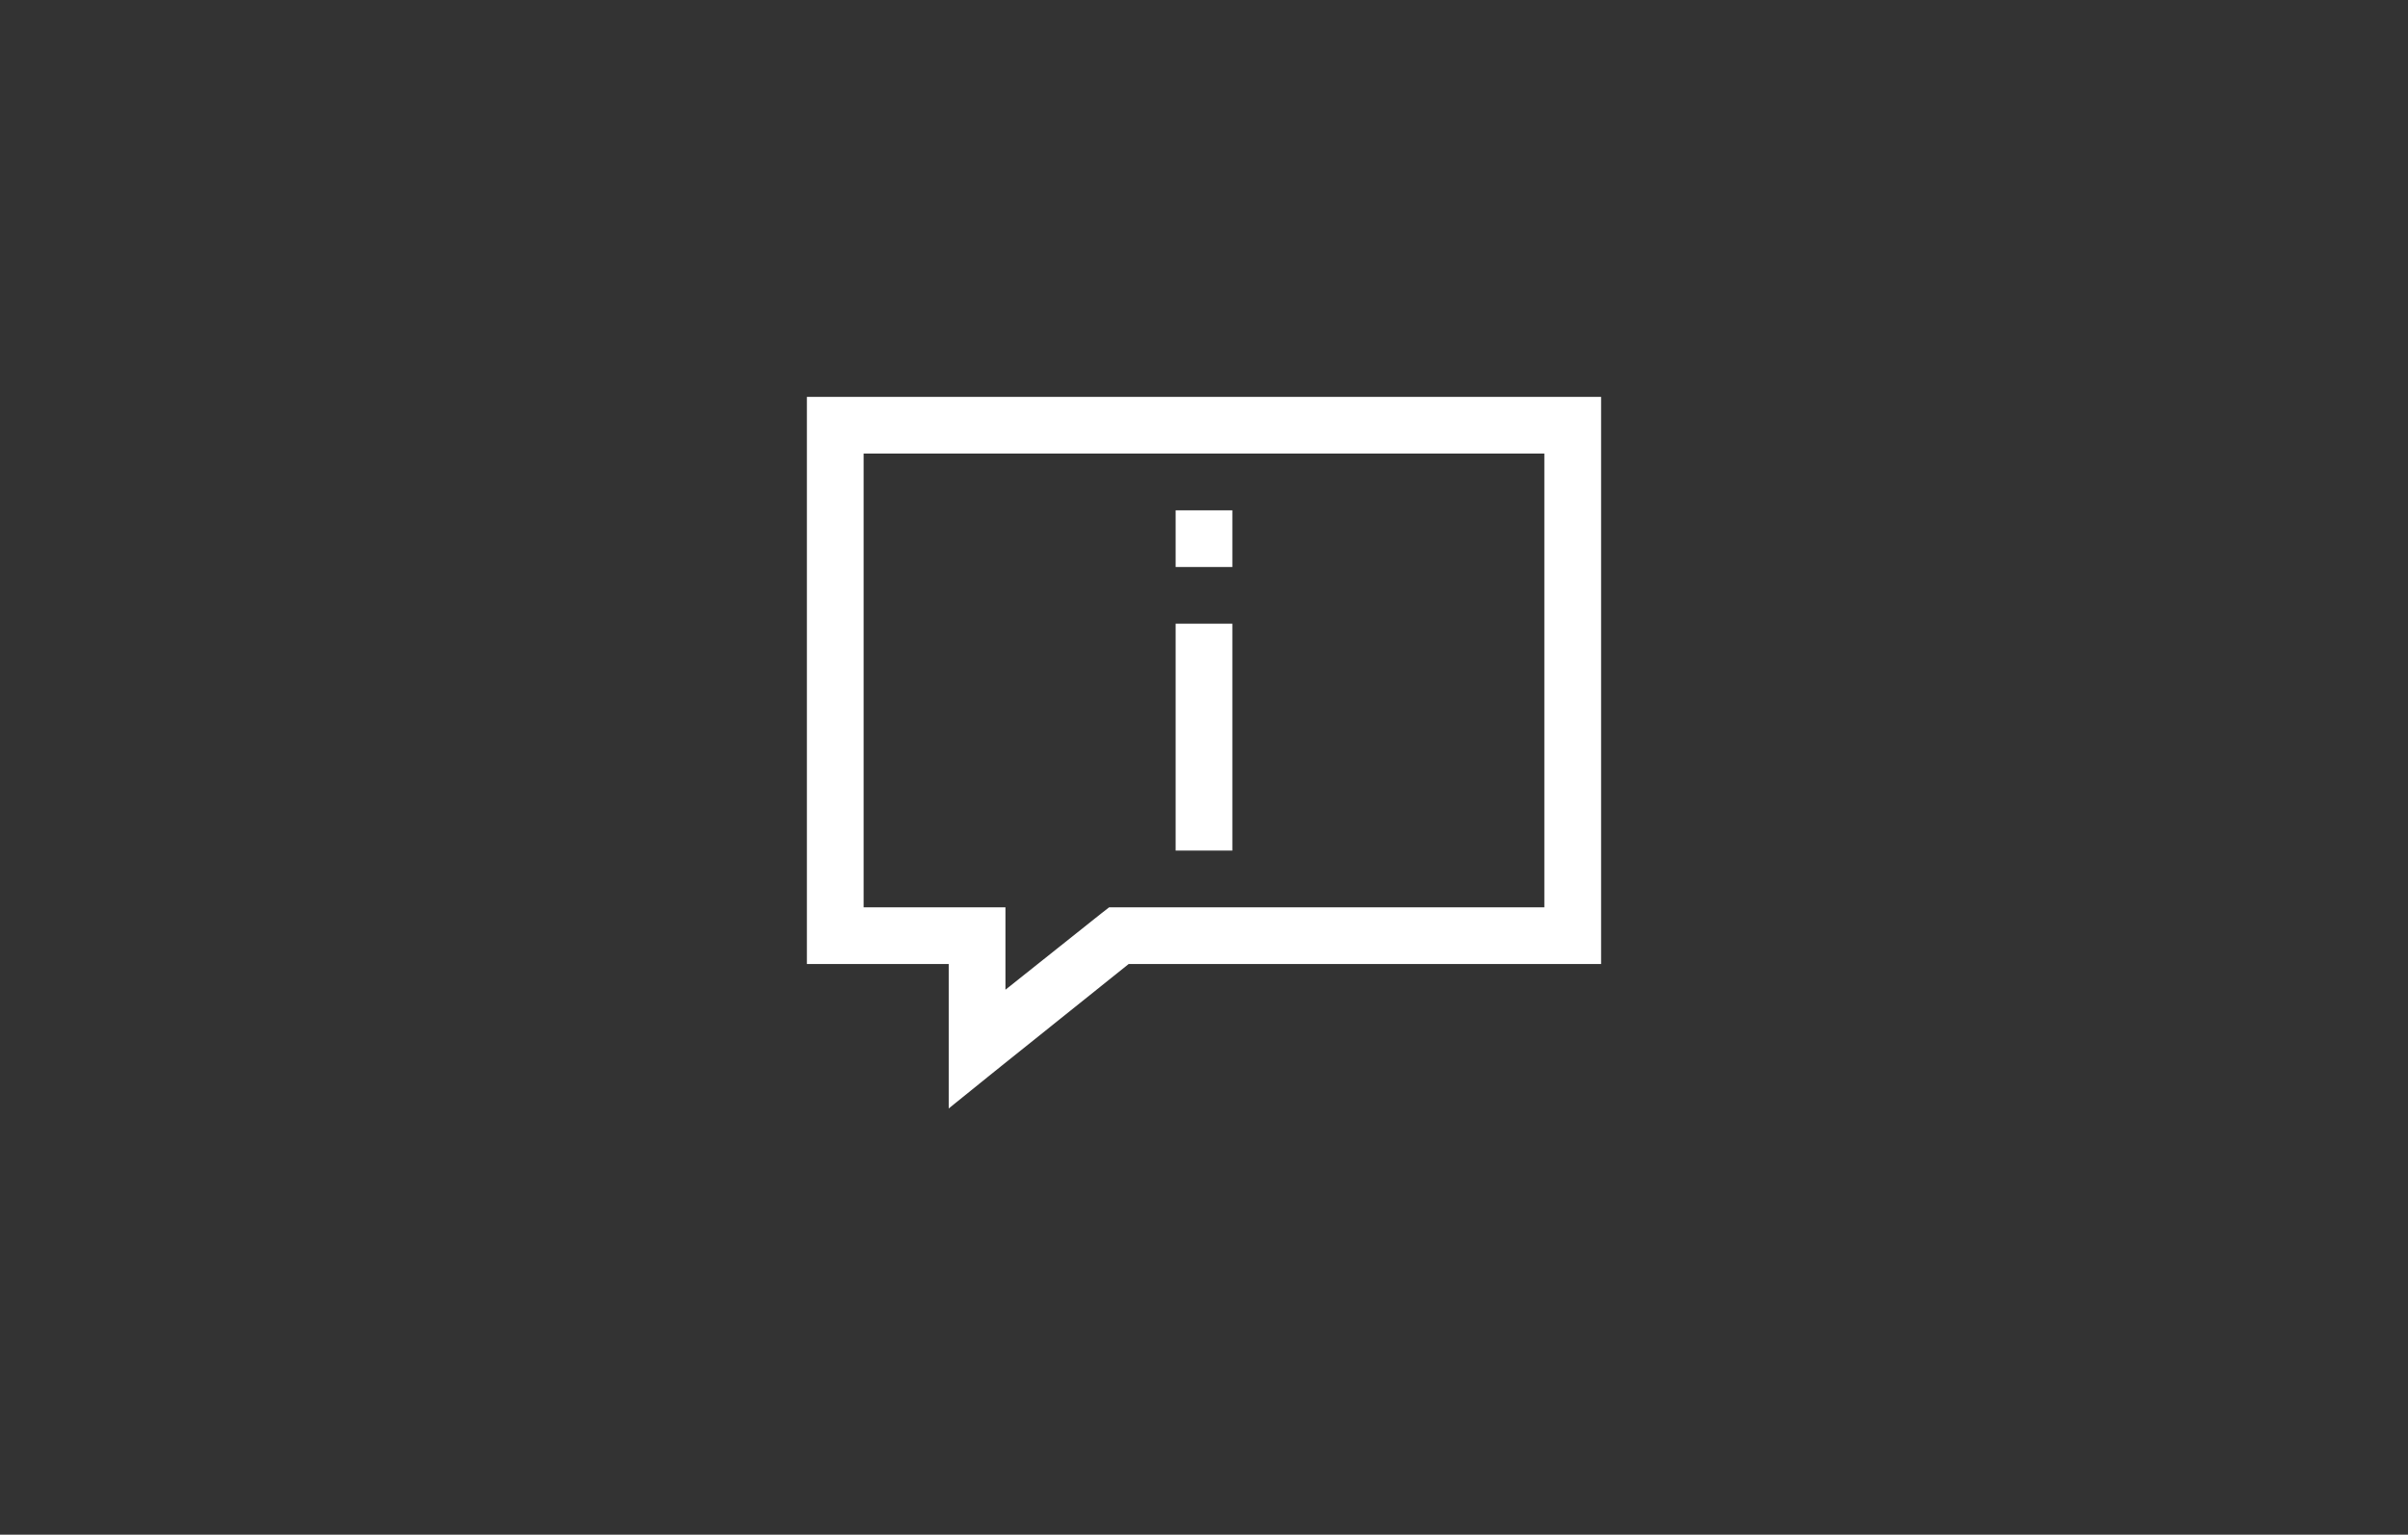 <?xml version="1.0" encoding="utf-8"?>
<!-- Generator: Adobe Illustrator 16.0.0, SVG Export Plug-In . SVG Version: 6.00 Build 0)  -->
<!DOCTYPE svg PUBLIC "-//W3C//DTD SVG 1.1//EN" "http://www.w3.org/Graphics/SVG/1.1/DTD/svg11.dtd">
<svg version="1.1" id="Layer_8" xmlns="http://www.w3.org/2000/svg" xmlns:xlink="http://www.w3.org/1999/xlink" x="0px" y="0px"
	 width="325.305px" height="207.37px" viewBox="0 0 325.305 207.37" enable-background="new 0 0 325.305 207.37"
	 xml:space="preserve">
<rect x="0" y="0" width="325.305" height="207.37" fill="#333333" stroke="none"/>
<path fill="#FFFFFF" d="M109.006,53.625v3.832v68.973v3.832h3.832h15.327v11.496v8.022l6.227-5.029l18.082-14.489h59.992h3.832
	v-3.832V57.457v-3.832h-3.832h-99.628H109.006z M116.67,61.289h91.964v61.31h-57.478h-1.317l-1.078,0.838l-12.932,10.298v-7.305
	v-3.831h-3.832H116.67V61.289z M158.82,68.952v7.664h7.664v-7.664H158.82z M158.82,84.279v30.655h7.664V84.279H158.82z"/>
</svg>
